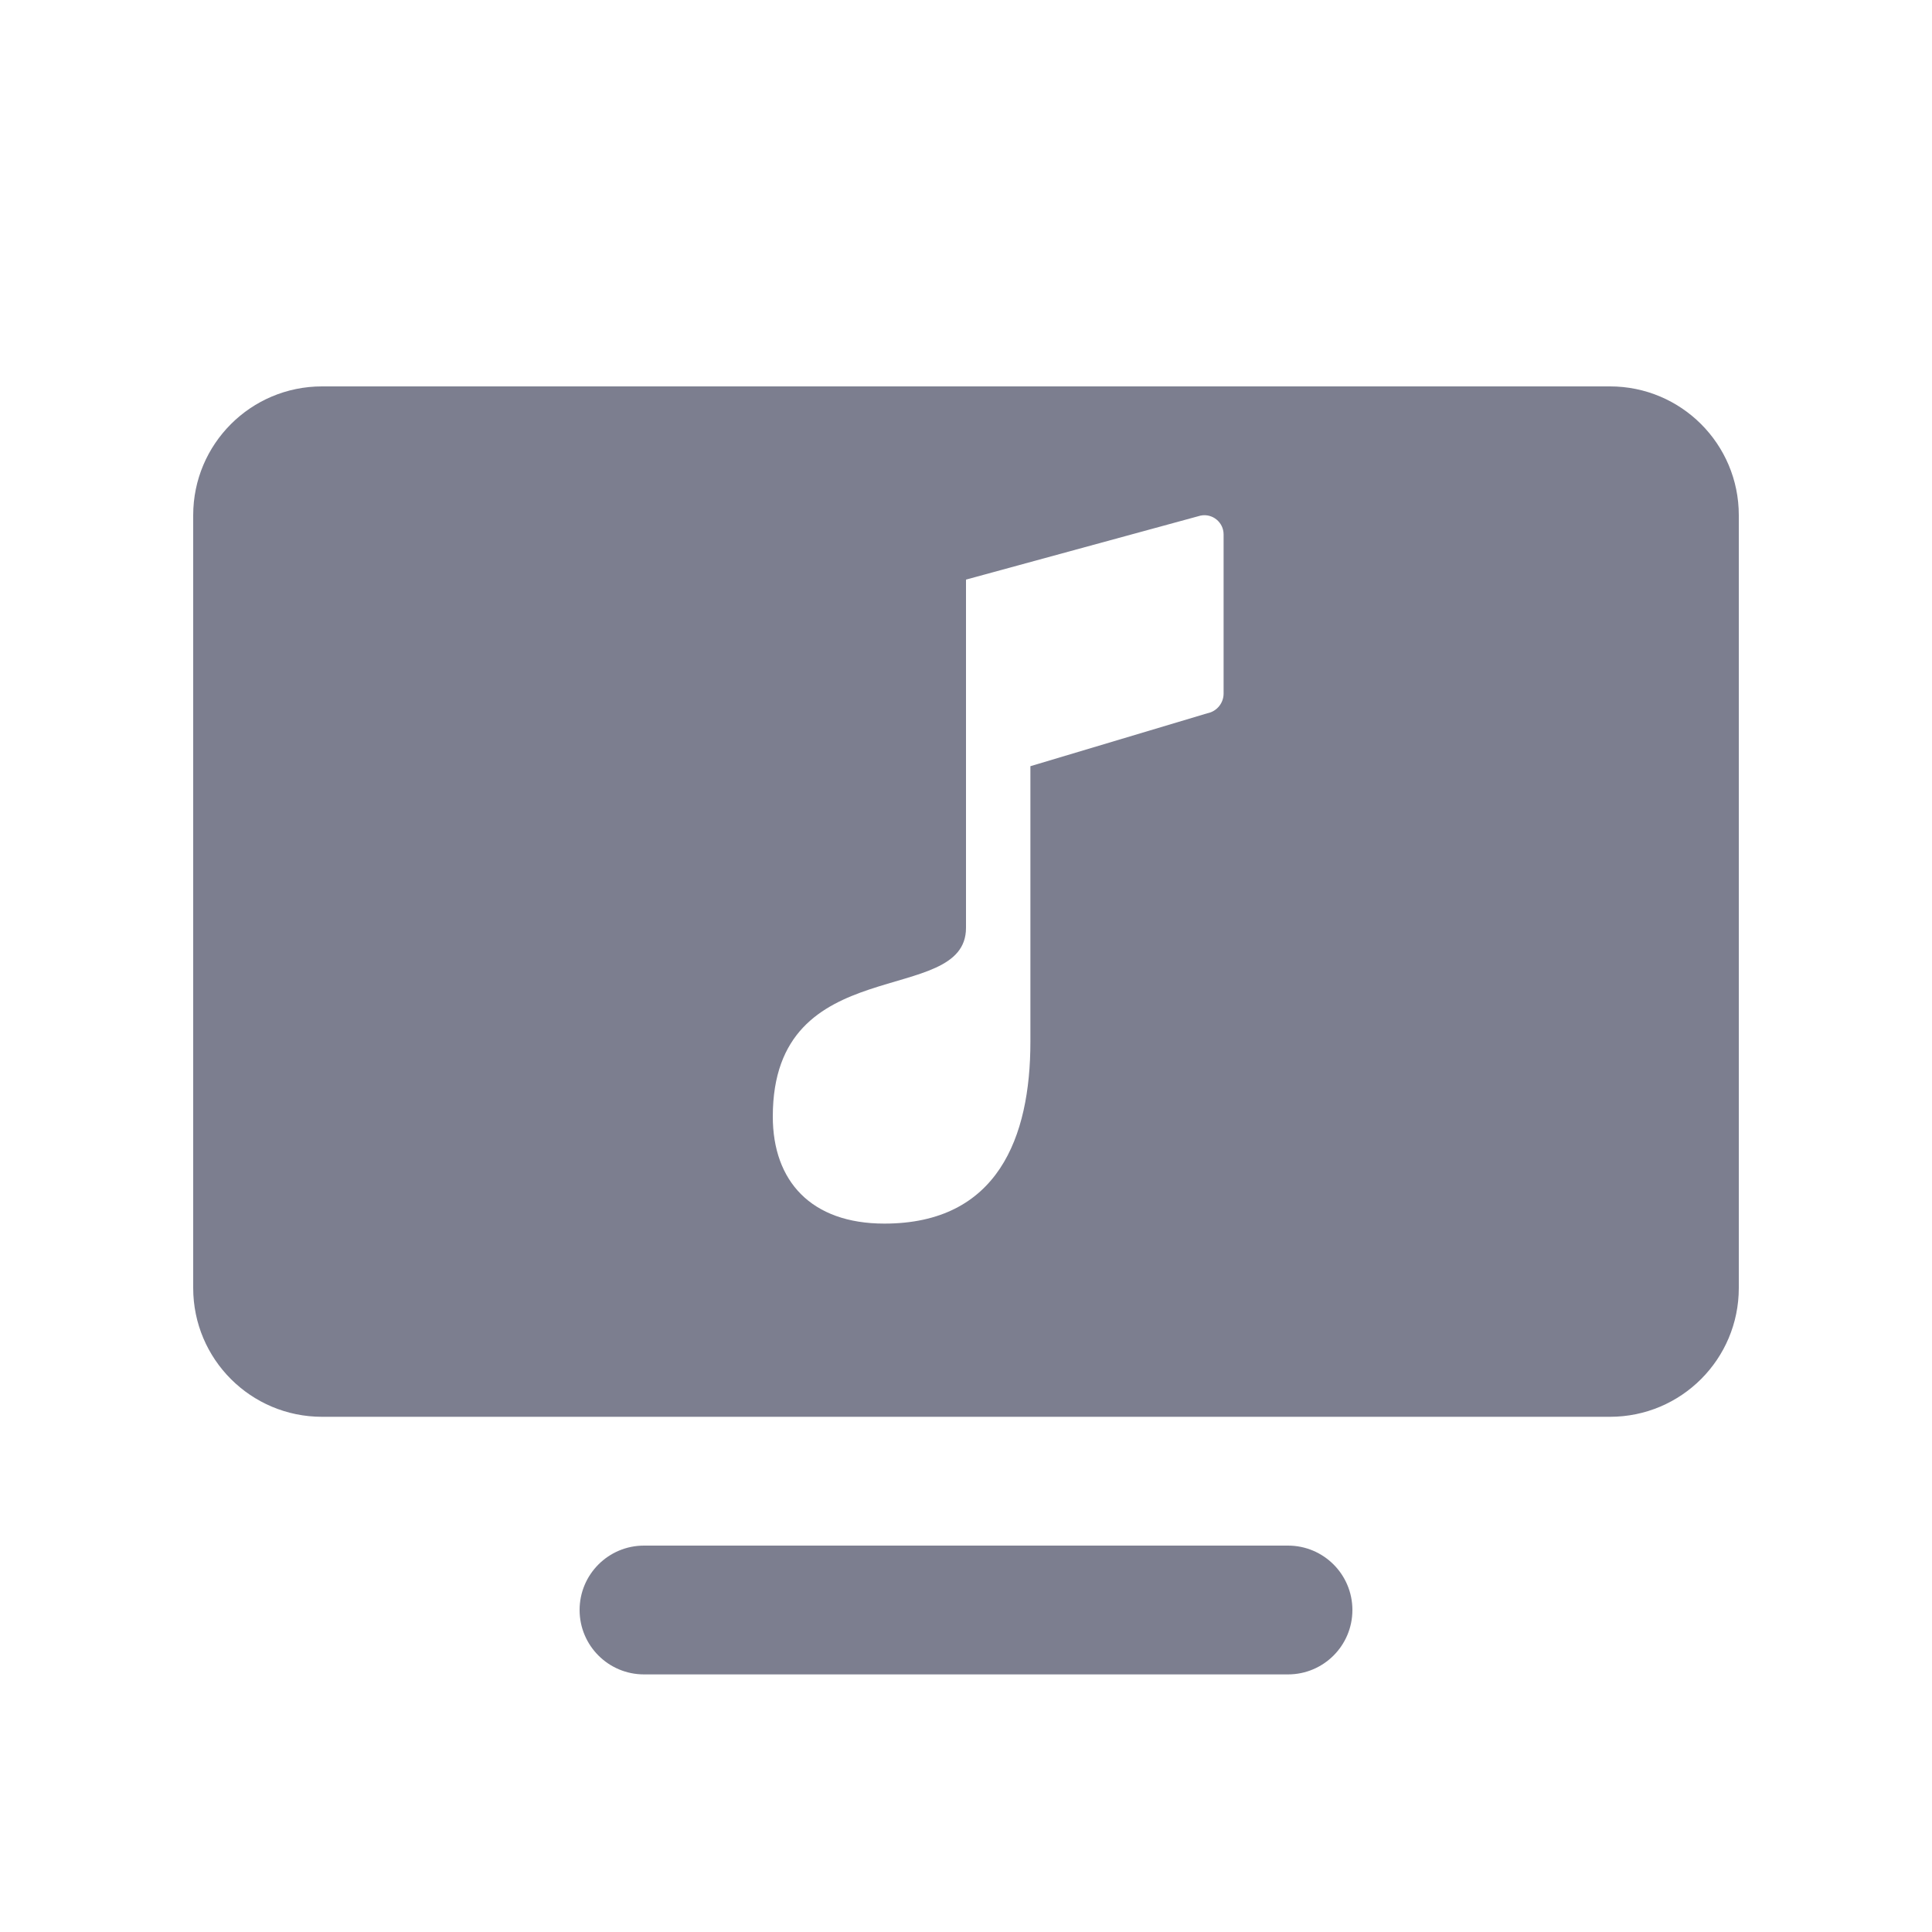 <svg width="24" height="24" viewBox="0 0 24 24" fill="none" xmlns="http://www.w3.org/2000/svg">
<path fill-rule="evenodd" clip-rule="evenodd" d="M7.2 20C7.2 19.558 7.558 19.2 8 19.2H16C16.442 19.2 16.8 19.558 16.8 20C16.8 20.442 16.442 20.8 16 20.8H8C7.558 20.8 7.2 20.442 7.2 20Z" fill="#7C7E8F"/>
<path d="M20 4.8H4C3.116 4.8 2.4 5.516 2.4 6.4V16C2.4 16.884 3.116 17.6 4 17.6H20C20.884 17.6 21.6 16.884 21.6 16V6.4C21.6 5.516 20.884 4.8 20 4.8ZM15.2 8.616C15.2 8.734 15.116 8.837 15 8.86L12.8 9.518C12.8 9.518 12.8 11.774 12.8 12.942C12.8 14.13 12.394 15.2 10.986 15.2C10.074 15.2 9.6 14.67 9.6 13.87C9.6 11.787 12 12.524 12 11.526V7.2L14.914 6.405C15.062 6.375 15.2 6.488 15.2 6.639V8.616Z" fill="#7C7E8F"/>
</svg>
